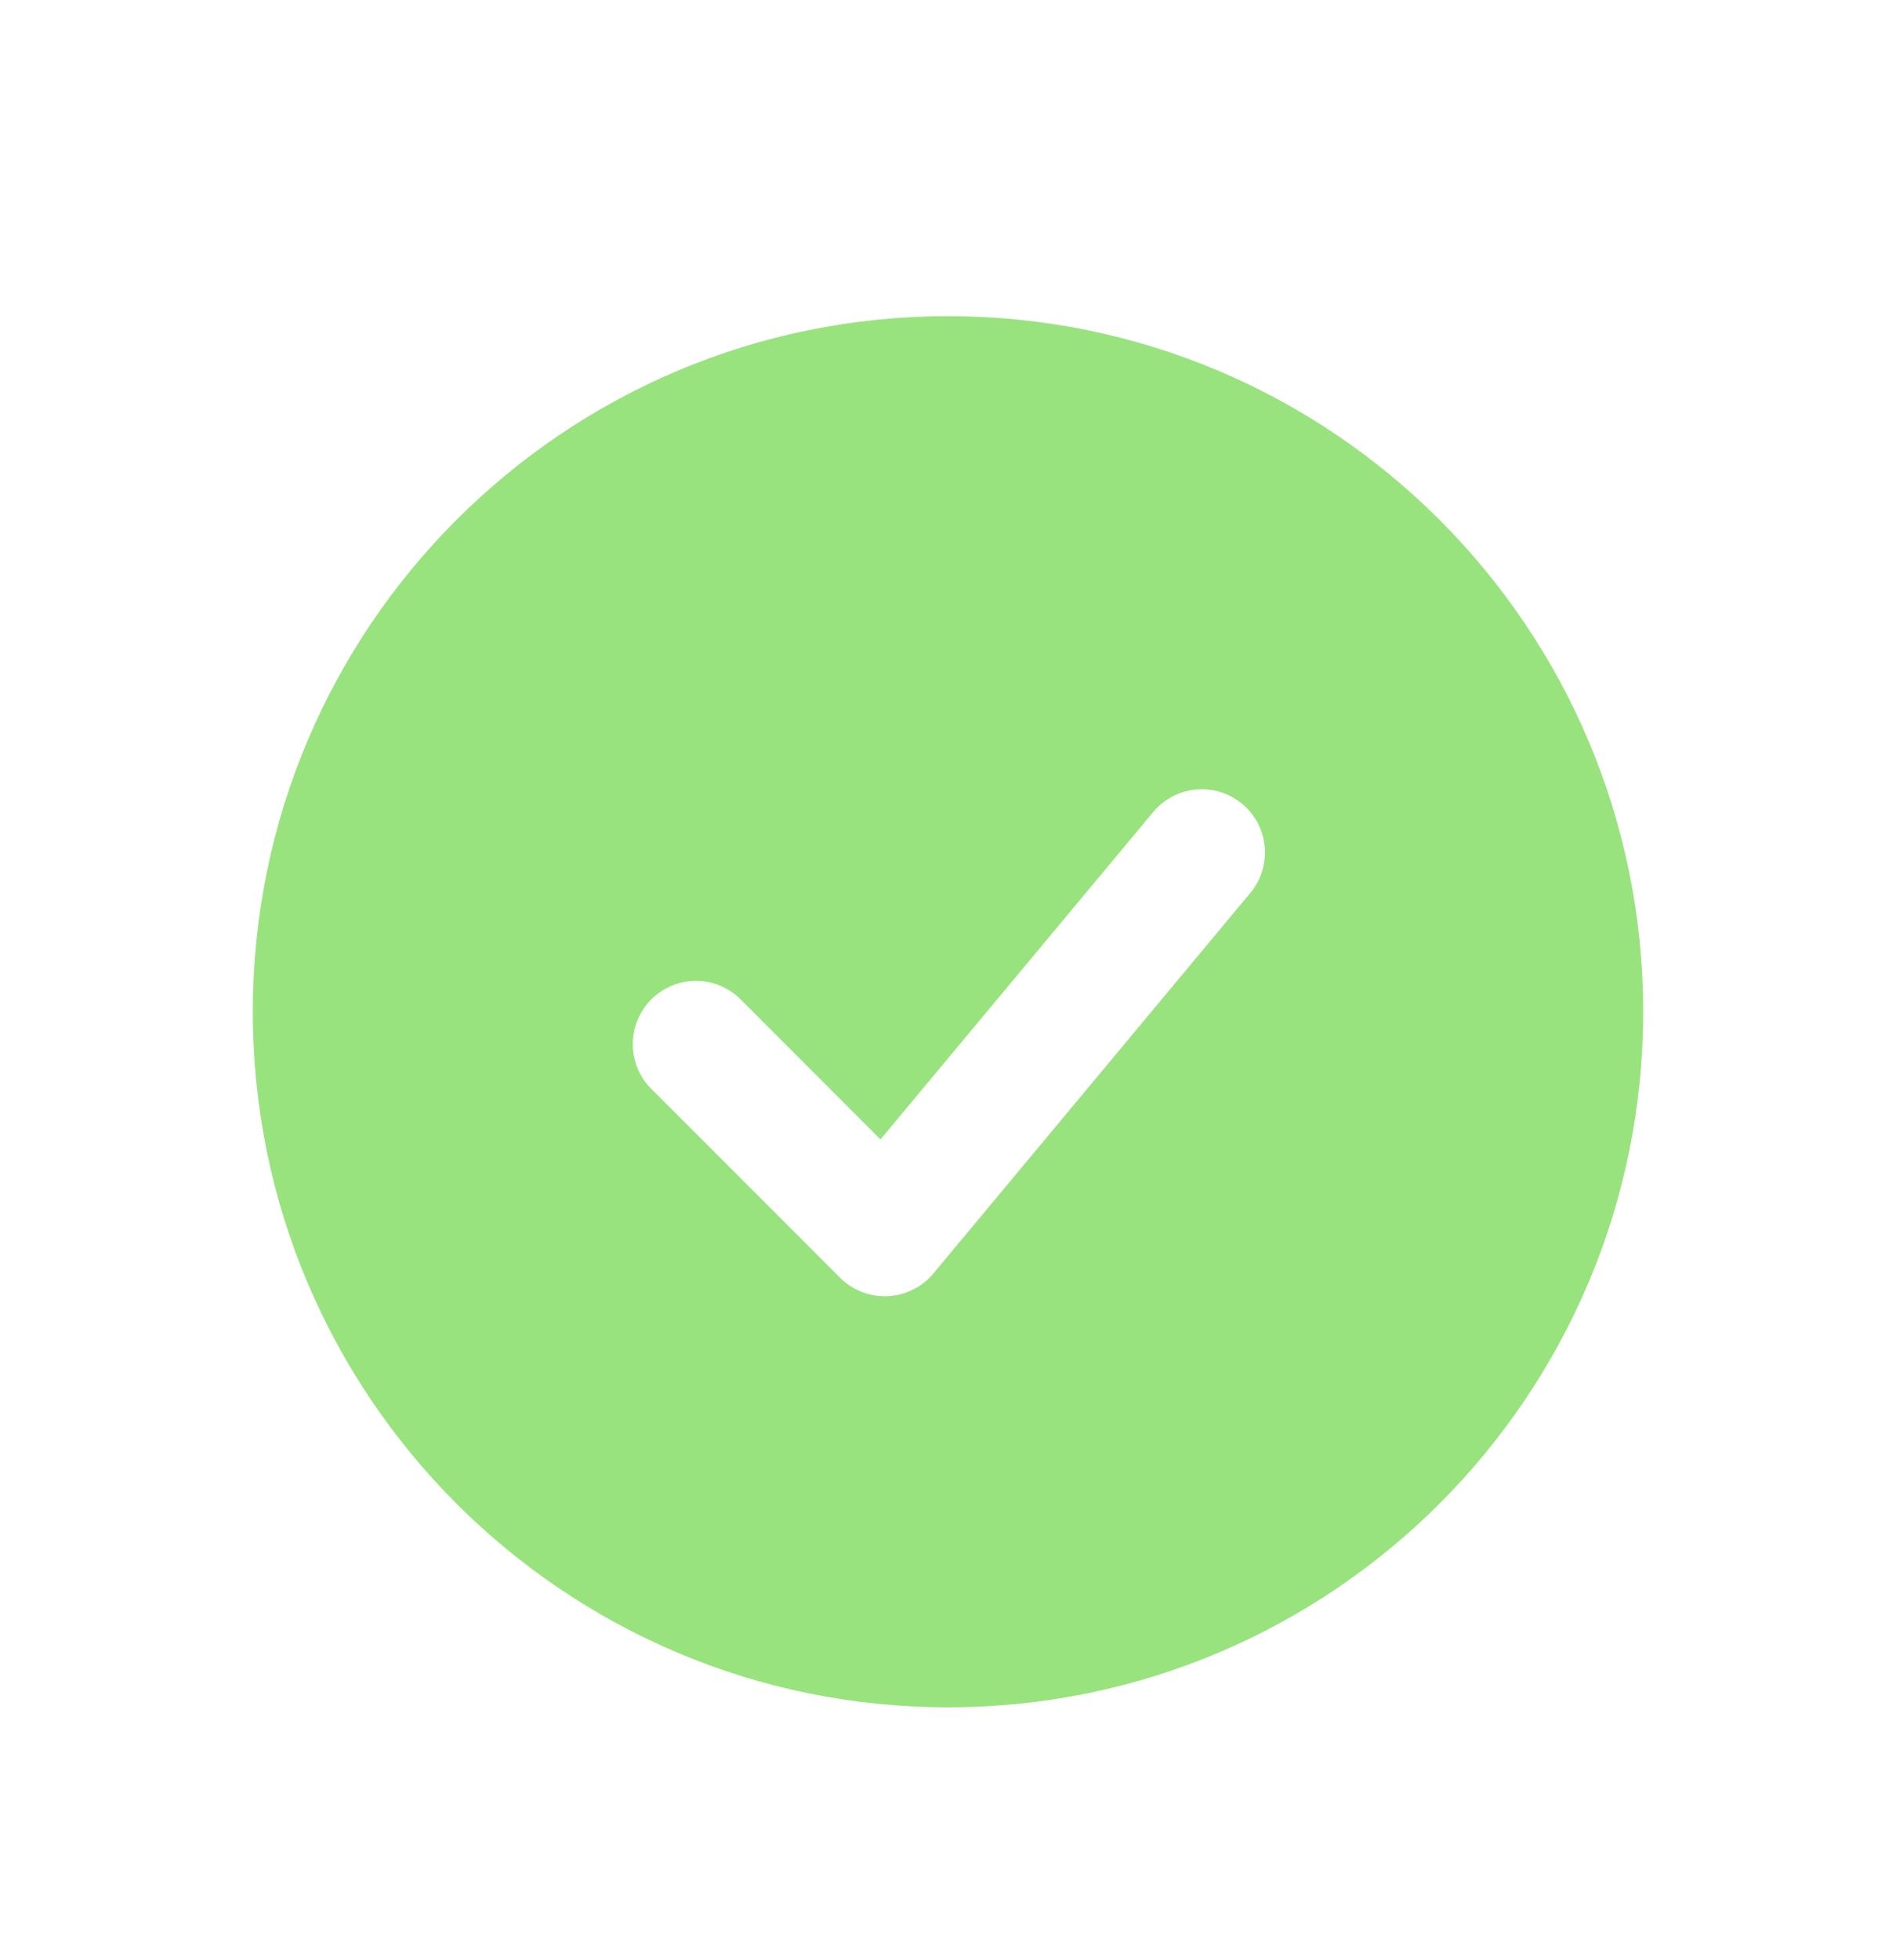 <svg width="30" height="31" viewBox="0 0 30 31" fill="none" xmlns="http://www.w3.org/2000/svg">
<g filter="url(#filter0_d_1_96)">
<path fill-rule="evenodd" clip-rule="evenodd" d="M15 1C8.925 1 4 5.925 4 12C4 18.075 8.925 23 15 23C21.075 23 26 18.075 26 12C26 5.925 21.075 1 15 1ZM19.768 10.14C19.856 10.04 19.923 9.923 19.965 9.796C20.006 9.67 20.023 9.536 20.012 9.403C20.002 9.27 19.965 9.141 19.904 9.022C19.842 8.904 19.758 8.799 19.655 8.713C19.553 8.628 19.435 8.564 19.307 8.525C19.18 8.486 19.046 8.473 18.913 8.487C18.78 8.5 18.652 8.541 18.535 8.605C18.418 8.669 18.315 8.756 18.232 8.86L13.932 14.019L11.707 11.793C11.518 11.611 11.266 11.51 11.004 11.512C10.741 11.515 10.491 11.62 10.305 11.805C10.12 11.991 10.015 12.241 10.012 12.504C10.01 12.766 10.111 13.018 10.293 13.207L13.293 16.207C13.391 16.305 13.509 16.382 13.638 16.432C13.768 16.482 13.906 16.505 14.045 16.499C14.184 16.492 14.32 16.457 14.444 16.395C14.569 16.334 14.679 16.247 14.768 16.14L19.768 10.14Z" fill="#98E37E"/>
</g>
<defs>
<filter id="filter0_d_1_96" x="-1" y="0" width="32" height="32" filterUnits="userSpaceOnUse" color-interpolation-filters="sRGB">
<feFlood flood-opacity="0" result="BackgroundImageFix"/>
<feColorMatrix in="SourceAlpha" type="matrix" values="0 0 0 0 0 0 0 0 0 0 0 0 0 0 0 0 0 0 127 0" result="hardAlpha"/>
<feOffset dy="4"/>
<feGaussianBlur stdDeviation="2"/>
<feComposite in2="hardAlpha" operator="out"/>
<feColorMatrix type="matrix" values="0 0 0 0 0 0 0 0 0 0 0 0 0 0 0 0 0 0 0.25 0"/>
<feBlend mode="normal" in2="BackgroundImageFix" result="effect1_dropShadow_1_96"/>
<feBlend mode="normal" in="SourceGraphic" in2="effect1_dropShadow_1_96" result="shape"/>
</filter>
</defs>
</svg>
